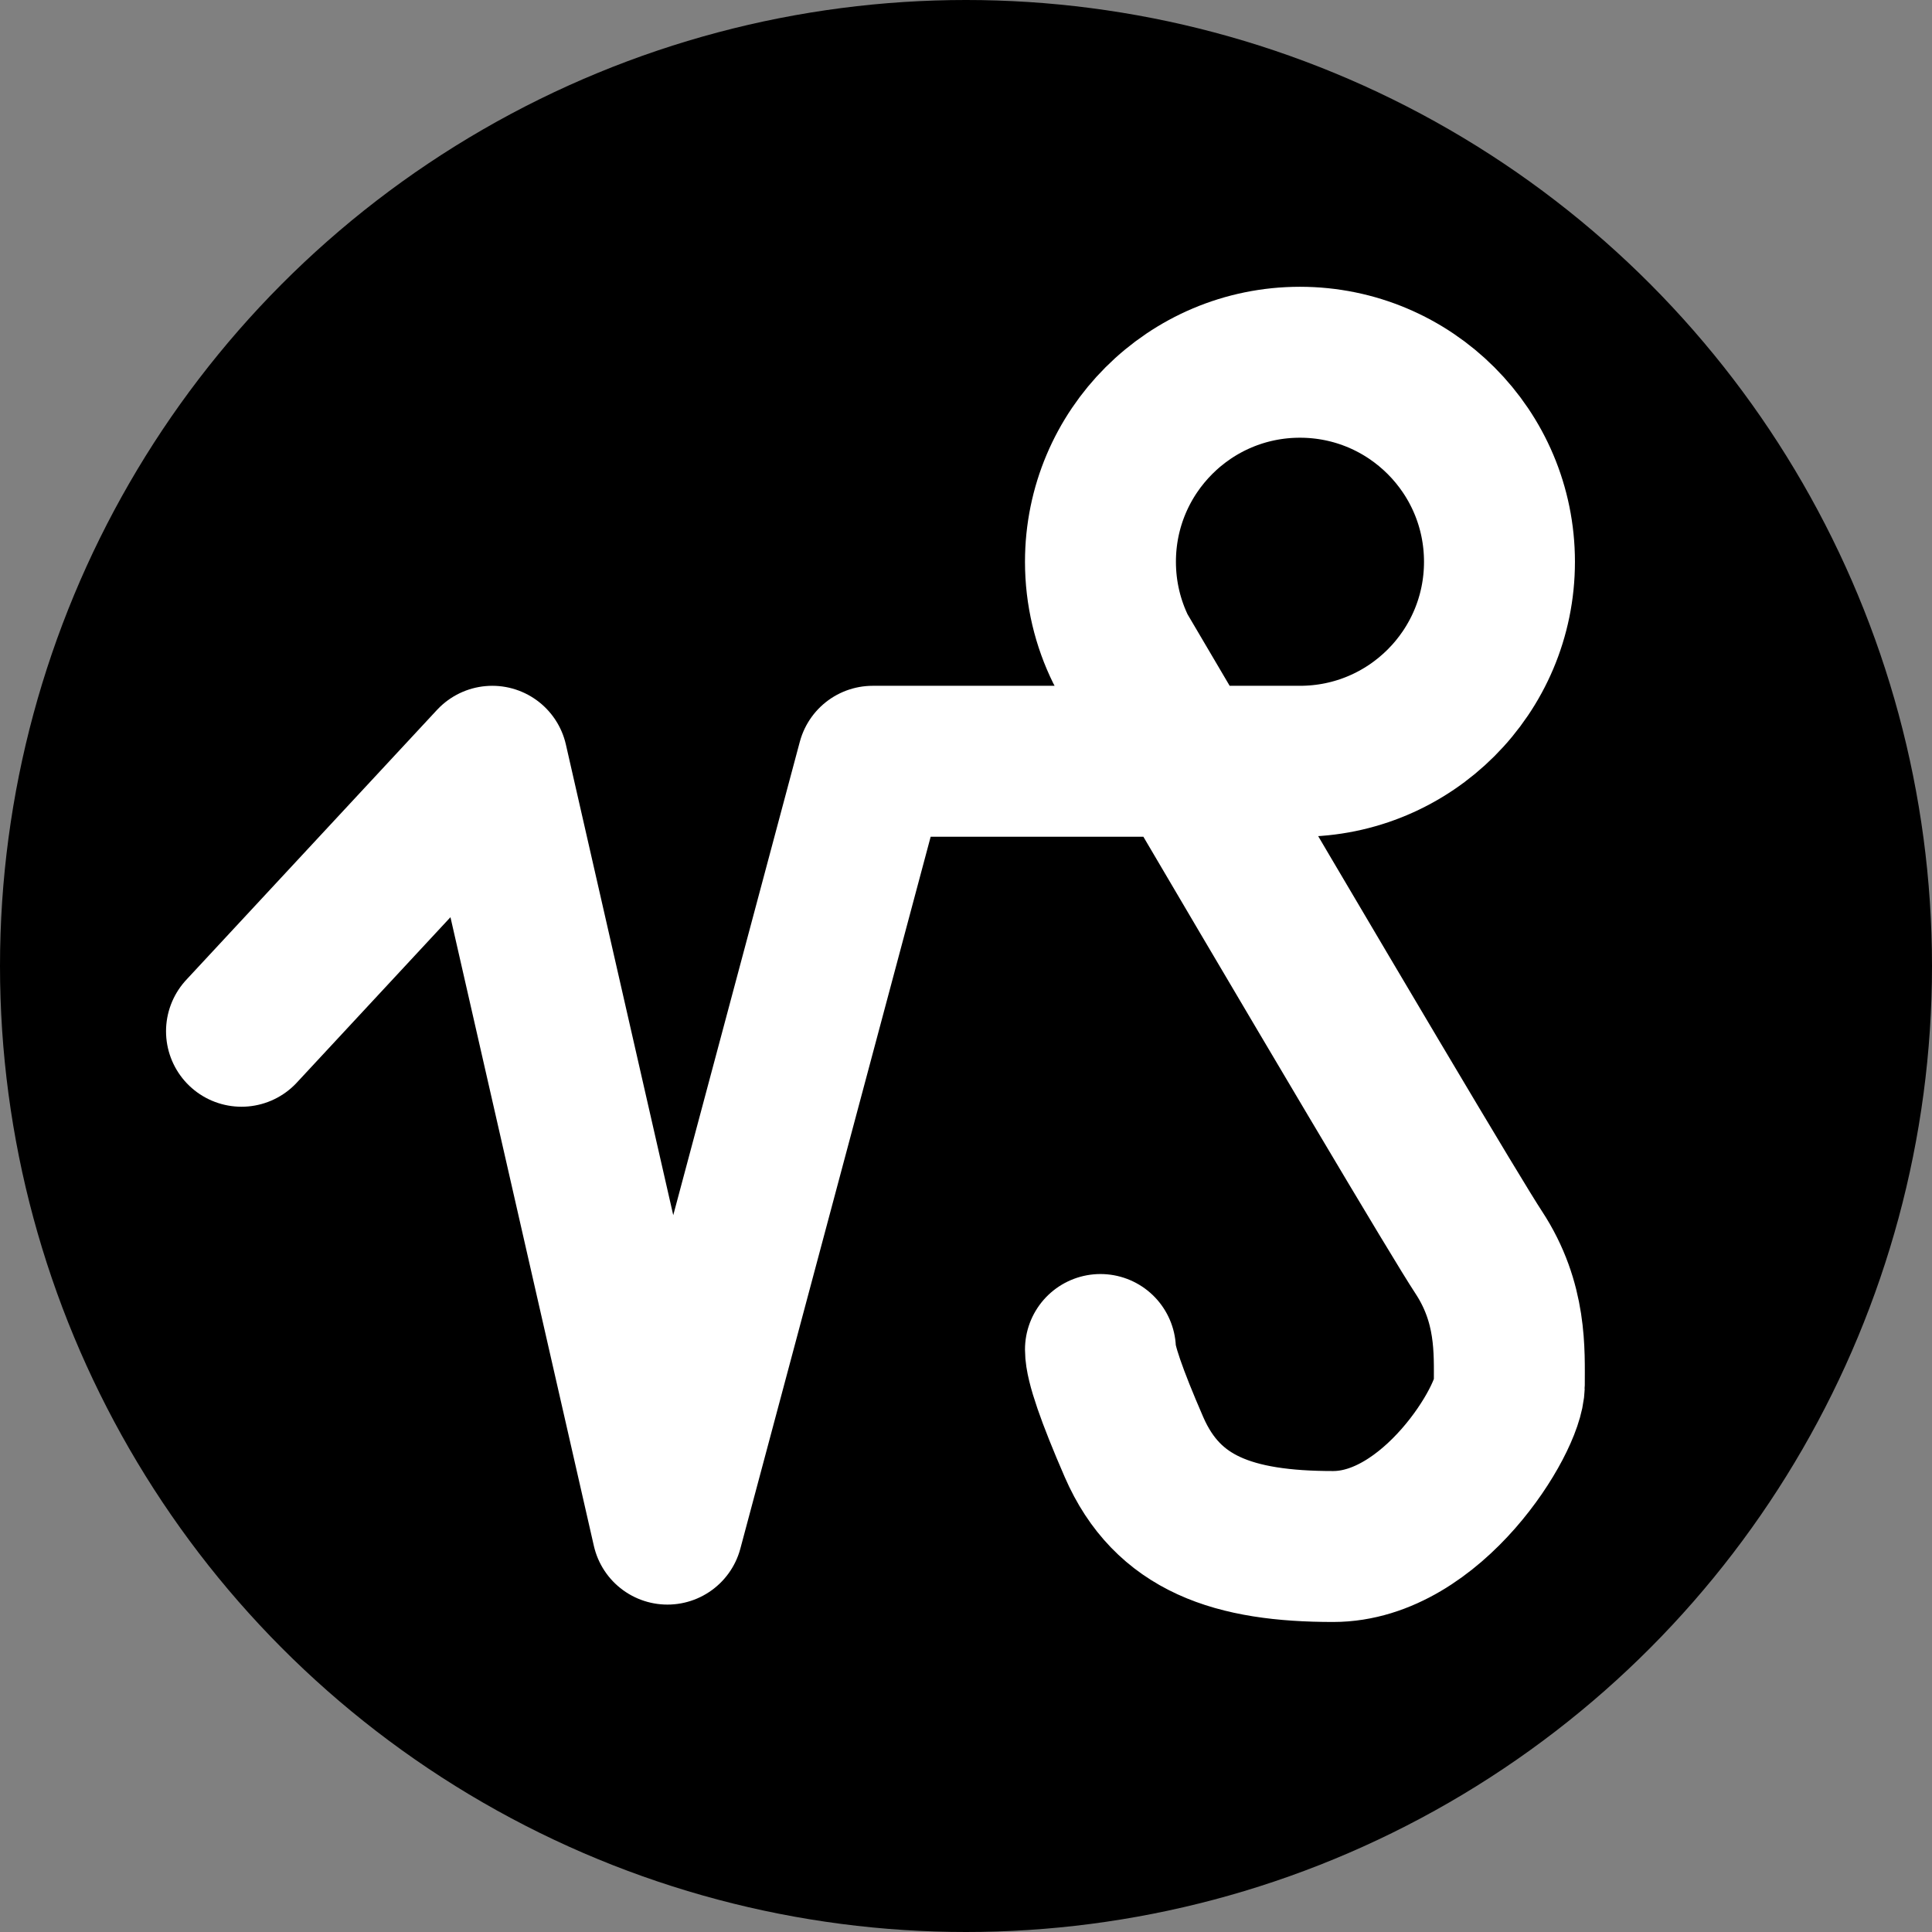 <?xml version="1.0" encoding="UTF-8"?>
<svg width="32px" height="32px" viewBox="0 0 32 32" version="1.1" xmlns="http://www.w3.org/2000/svg" xmlns:xlink="http://www.w3.org/1999/xlink">
    <rect x="0" y="0" width="32" height="32" fill="#808080" stroke="none"/>
    <title>zodiac-capricorn-diap-circle</title>
    <g id="zodiac" stroke="none" stroke-width="1" fill="none" fill-rule="evenodd">
        <g transform="translate(-360, -232)" id="capricorn">
            <g transform="translate(360, 75)">
                <g id="diap" transform="translate(0, 117)">
                    <g id="zodiac-capricorn-diap-circle" transform="translate(0, 40)">
                        <circle id="Oval" fill="#000000" cx="16" cy="16" r="16"></circle>
                        <path d="M4,17.081 L8.154,12.609 L11.055,25.327 L14.455,12.609 L21.531,12.609 C23.357,12.609 24.836,11.13 24.836,9.305 C24.836,7.479 23.357,6 21.531,6 C19.706,6 18.227,7.479 18.227,9.305 C18.227,9.828 18.349,10.324 18.566,10.764 C22.149,16.858 24.124,20.184 24.492,20.743 C25.042,21.581 24.999,22.382 24.999,22.944 C24.999,23.507 23.721,25.615 22.081,25.615 C20.44,25.615 19.338,25.246 18.782,23.967 C18.412,23.115 18.227,22.577 18.227,22.352" id="icon" stroke="#FFFFFF" stroke-width="2.5" stroke-linecap="round" stroke-linejoin="round"></path>
                    </g>
                </g>
            </g>
        </g>
    </g>
</svg>